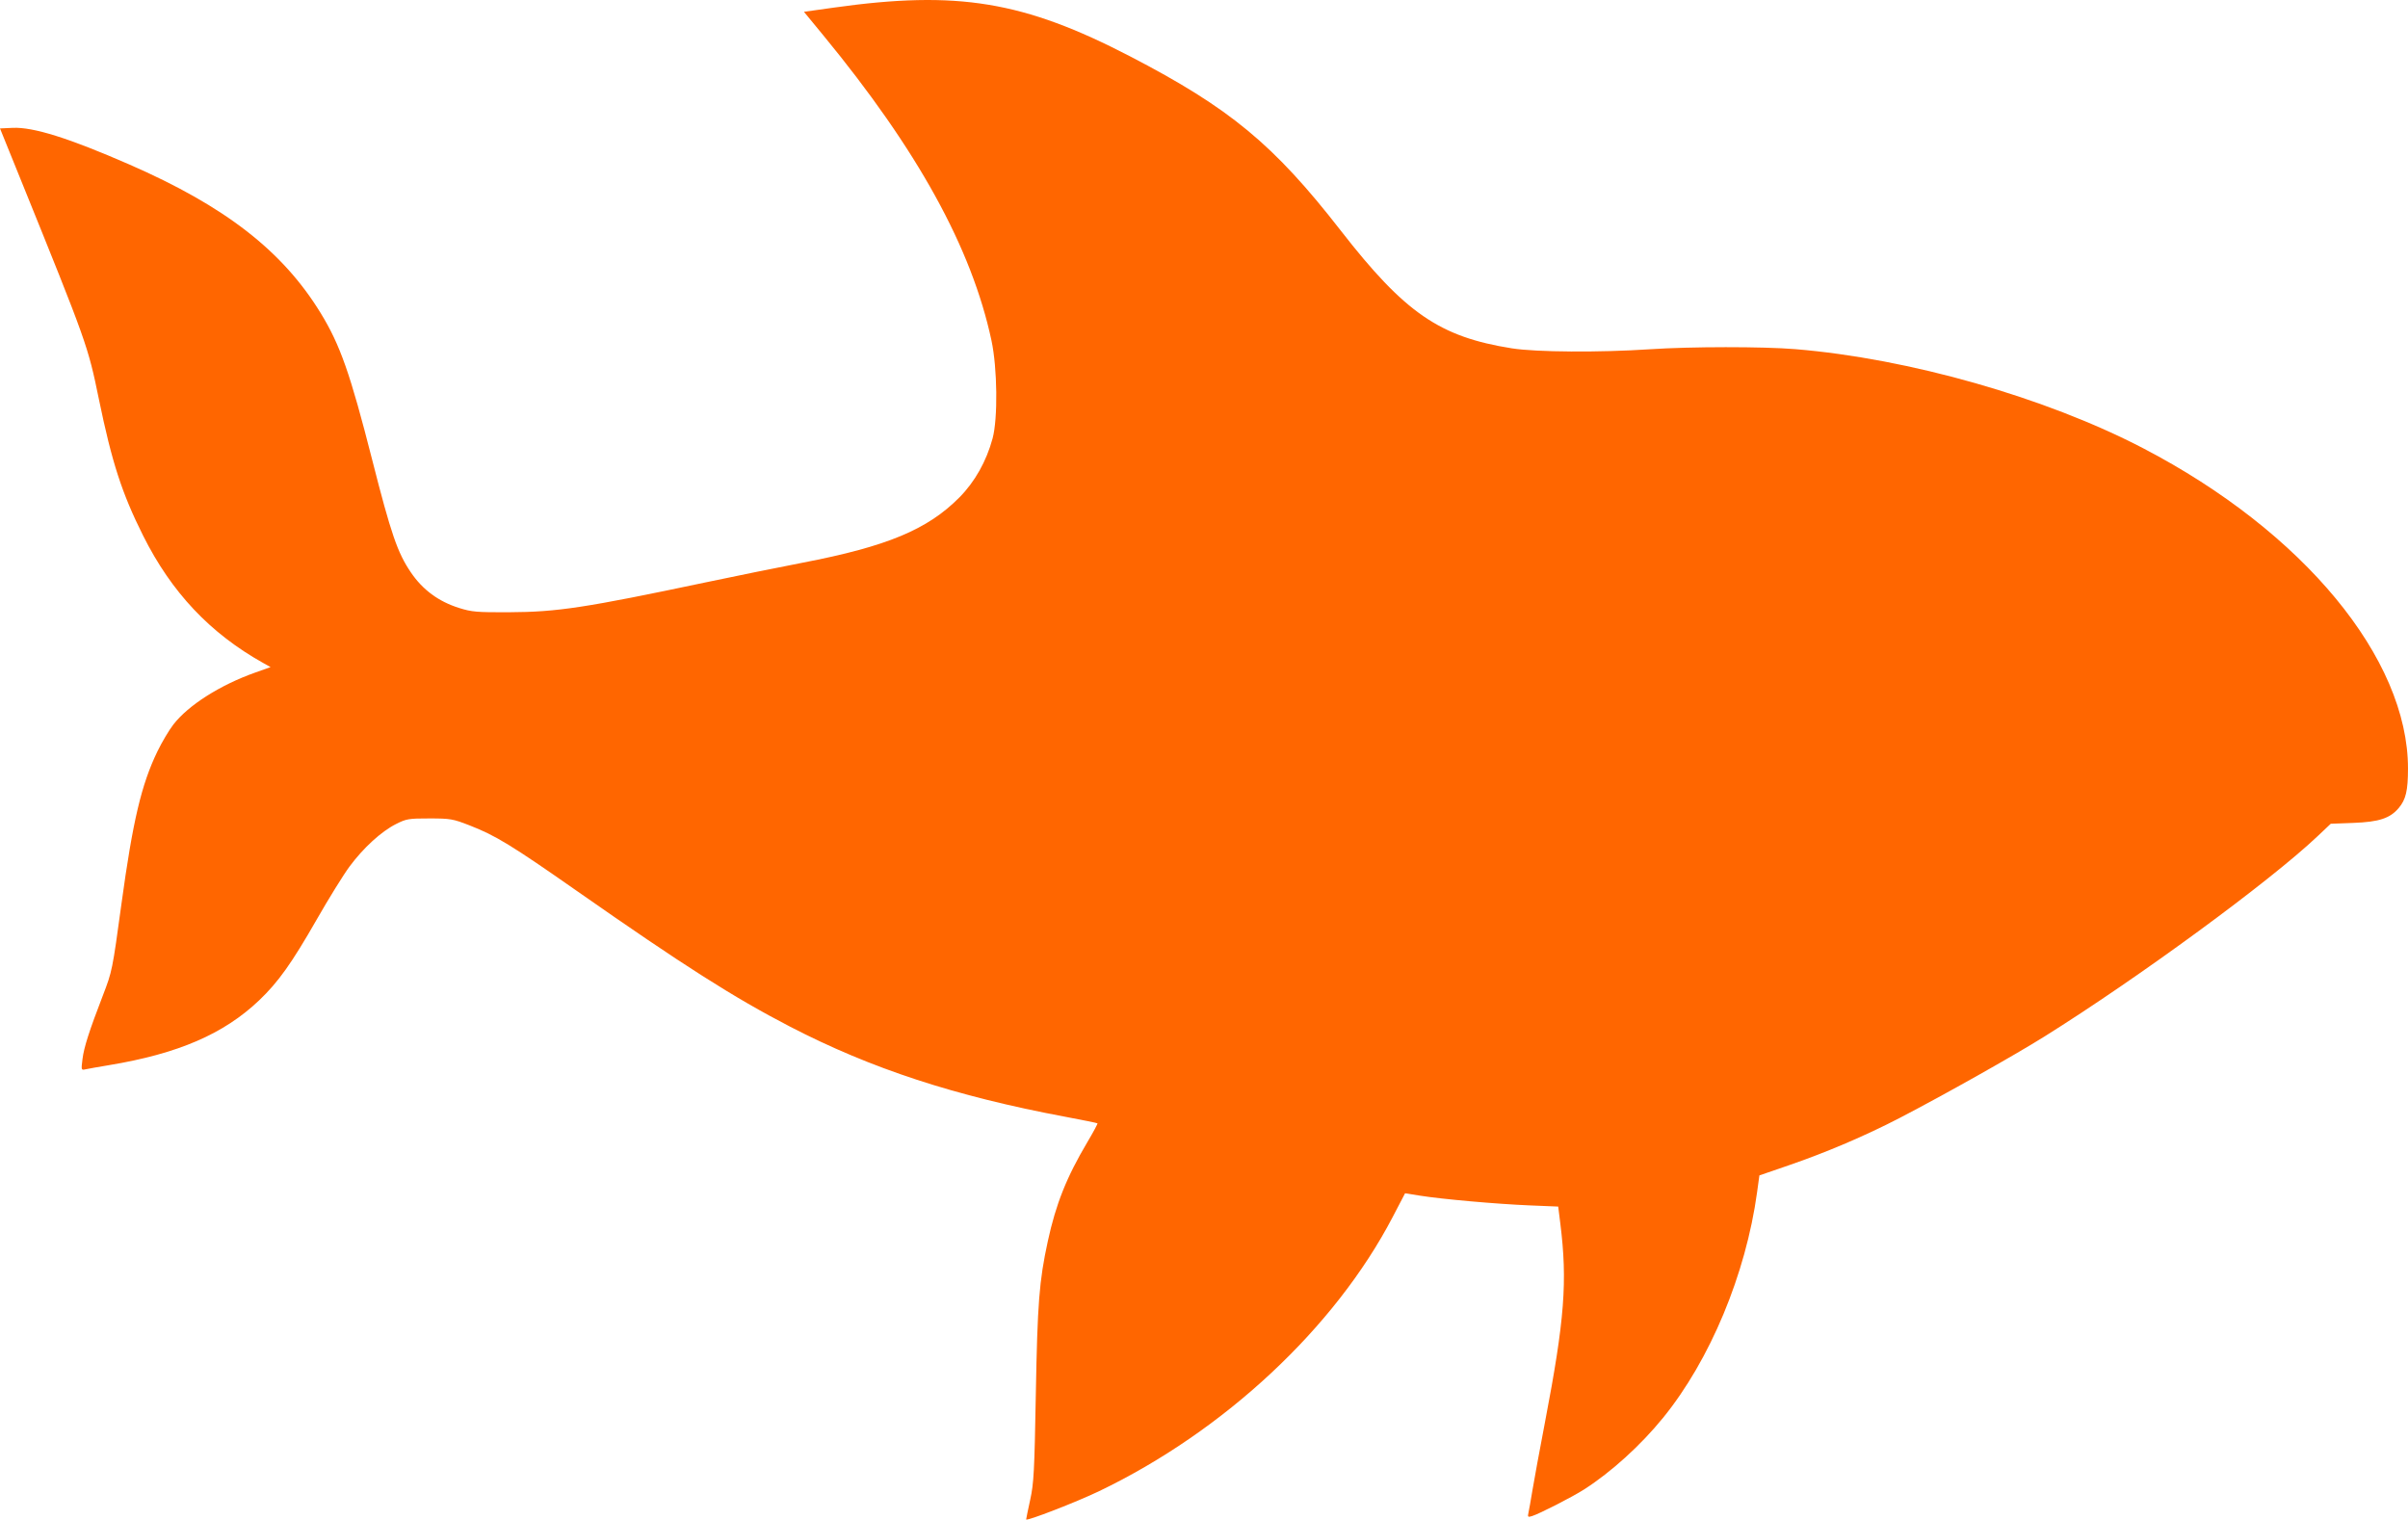 <?xml version="1.0" encoding="UTF-8" standalone="no"?>
<svg
   xmlns:dc="http://purl.org/dc/elements/1.1/"
   xmlns:cc="http://creativecommons.org/ns#"
   xmlns:rdf="http://www.w3.org/1999/02/22-rdf-syntax-ns#"
   xmlns:svg="http://www.w3.org/2000/svg"
   xmlns="http://www.w3.org/2000/svg"
   viewBox="0 0 1238.957 781.812"
   height="781.812"
   width="1238.957"
   id="svg869"
   version="1.1">
  <defs
     id="defs873" />
  <path
     id="path879"
     d="m 527.976,781.728 c 0.01,-0.359 0.949,-4.927 2.093,-10.152 1.847,-8.437 2.17,-14.536 2.886,-54.5 0.836,-46.646 1.726,-58.002 6.154,-78.438 4.154,-19.172 9.668,-32.999 20.323,-50.958 3.066,-5.167 5.422,-9.547 5.236,-9.733 -0.186,-0.186 -7.583,-1.694 -16.439,-3.352 -56.808,-10.636 -100.037,-24.785 -141.725,-46.388 -29.022,-15.039 -54.924,-31.526 -109.604,-69.761 -33.759,-23.606 -41.867,-28.56 -55.321,-33.801 -8.55,-3.33 -9.831,-3.552 -20.616,-3.561 -10.736,-0.009 -11.883,0.185 -17.269,2.912 -7.547,3.822 -16.714,12.204 -23.81,21.769 -3.138,4.23 -10.752,16.519 -16.921,27.309 -12.826,22.435 -19.809,32.24 -29.604,41.569 -18.205,17.34 -41.774,27.508 -77.396,33.392 -5.225,0.863 -10.567,1.81 -11.871,2.104 -2.344,0.528 -2.363,0.468 -1.648,-5.265 0.755,-6.054 3.437,-14.426 10.443,-32.6 4.834,-12.54 4.921,-12.968 9.597,-47.2 5.821,-42.618 10.265,-61.452 18.521,-78.5 2.264,-4.675 5.925,-10.848 8.135,-13.719 7.702,-10.003 24.059,-20.405 42.2,-26.838 l 7.877,-2.793 -3.716,-2.075 C 108.133,325.868 88.25,304.795 73.628,275.575 c -10.902,-21.786 -16.046,-37.663 -22.758,-70.246 -5.667,-27.509 -5.995,-28.431 -40.342,-113.254 L 0,66.075 6.519,65.779 c 10.608,-0.483 28.904,5.258 59.944,18.808 49.406,21.568 78.941,44.496 98.529,76.488 10.03,16.381 15.212,31.136 26.478,75.386 9.754,38.309 13.05,47.91 19.915,58.003 6.138,9.024 14.246,15.005 24.867,18.344 6.462,2.031 9.131,2.258 25.71,2.183 24.792,-0.112 39.069,-2.284 101.5,-15.445 15.4,-3.246 37.675,-7.765 49.5,-10.041 43.42,-8.358 64.289,-17.051 80.685,-33.609 7.933,-8.011 13.903,-18.625 17.057,-30.322 2.764,-10.252 2.47,-36.172 -0.571,-50.379 -10.19,-47.611 -37.99,-98.045 -86.607,-157.121 l -9.876,-12 15.405,-2.165 c 63.615,-8.941 97.619,-3.344 152.405,25.084 51.311,26.625 73.865,45.274 108.337,89.581 33.043,42.47 50.891,54.757 88.089,60.643 12.49,1.976 45.196,2.191 71.074,0.466 20.938,-1.396 58.08,-1.423 74.695,-0.055 58.594,4.825 128.869,24.849 179.149,51.047 82.323,42.893 136.182,108.07 136.149,164.759 -0.01,11.308 -1.084,15.904 -4.75,20.261 -4.479,5.323 -10.143,7.185 -23.366,7.68 l -11.621,0.436 -6.879,6.505 c -24.618,23.279 -91.779,72.523 -140.41,102.953 -15.537,9.722 -51.715,30.071 -74.469,41.886 -17.556,9.116 -37.605,17.677 -57.11,24.385 l -15.11,5.197 -1.19,8.668 c -5.792,42.186 -24.212,86.36 -48.402,116.08 -11.545,14.183 -26.582,27.824 -40.576,36.806 -6.018,3.863 -23.132,12.61 -26.901,13.75 -2.007,0.607 -2.225,0.406 -1.765,-1.637 0.288,-1.281 1.23,-6.605 2.092,-11.83 0.863,-5.225 3.765,-20.975 6.45,-35 10.089,-52.698 11.595,-72.274 7.857,-102.152 l -1.082,-8.652 -14.632,-0.602 c -16.918,-0.696 -45.141,-3.199 -56.393,-5.001 l -7.761,-1.243 -6.398,12.258 c -29.71,56.92 -86.572,110.024 -150.953,140.978 -11.747,5.648 -37.637,15.674 -37.614,14.566 z"
     style="fill:#ff6600" />
</svg>
